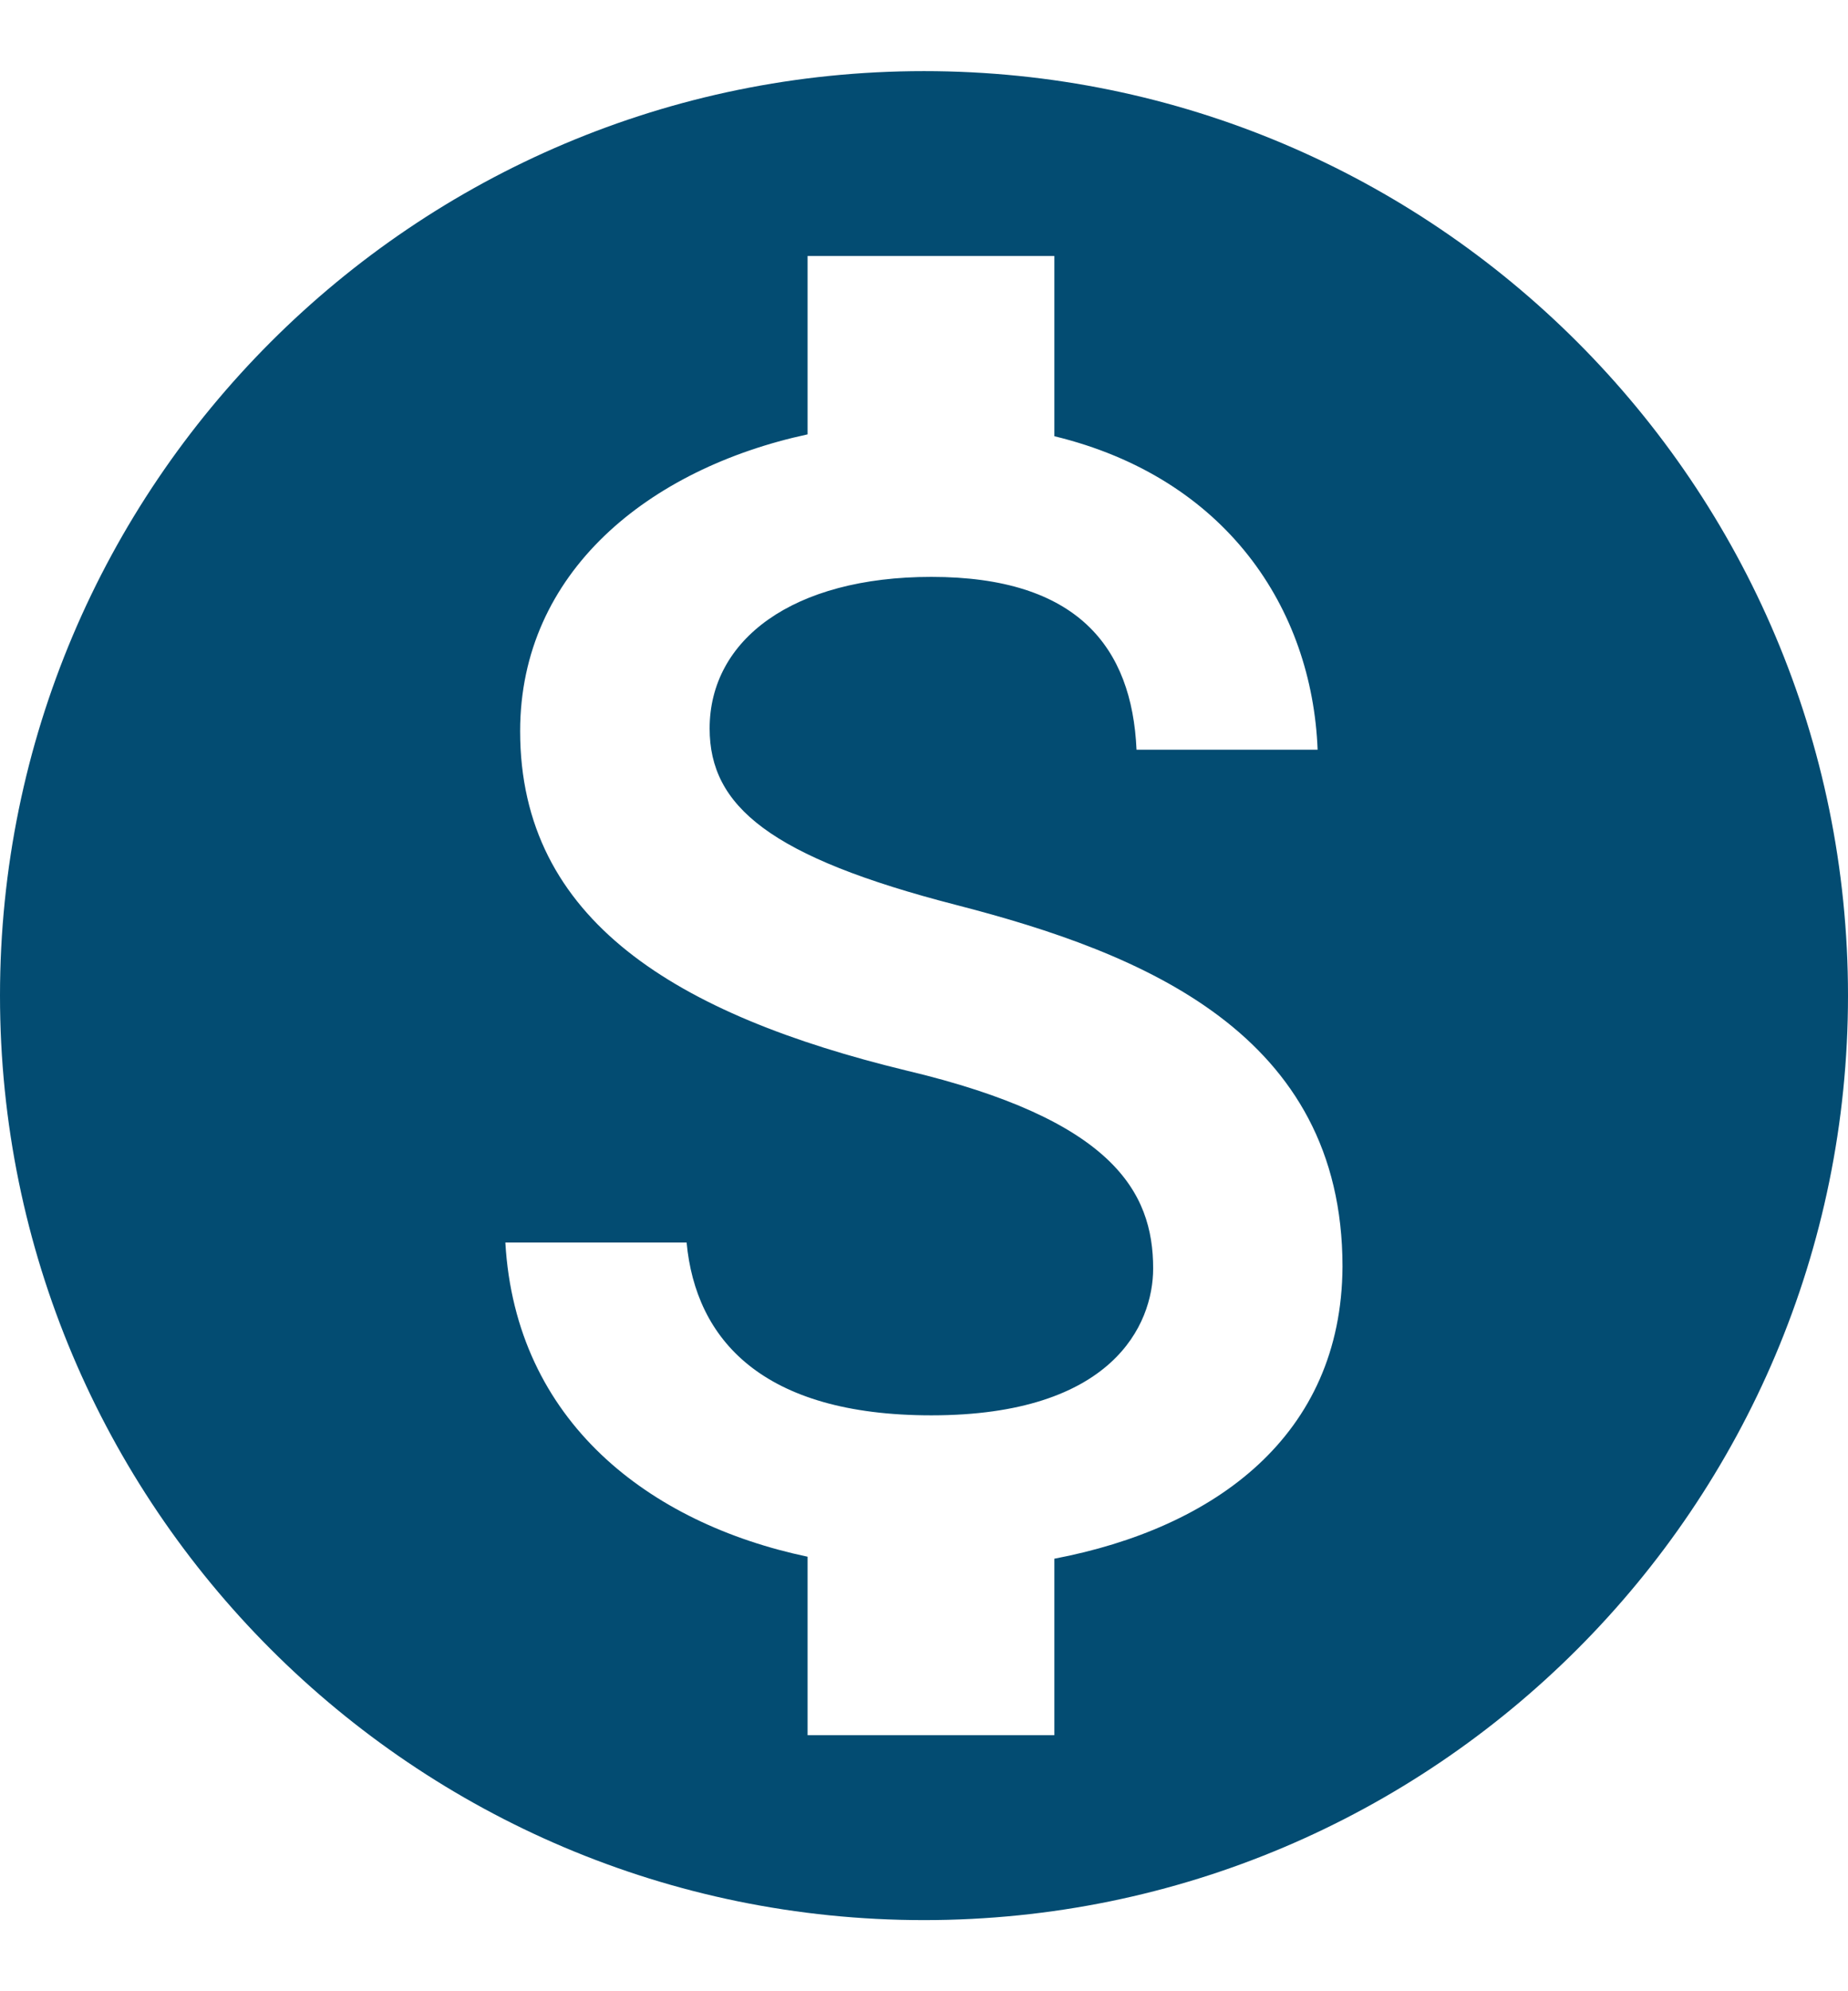 <svg width="13" height="14" viewBox="0 0 13 14" fill="none" xmlns="http://www.w3.org/2000/svg">
<path d="M6.5 0.5C2.912 0.5 0 3.412 0 7C0 10.588 2.912 13.5 6.5 13.5C10.088 13.5 13 10.588 13 7C13 3.412 10.088 0.5 6.5 0.5ZM7.417 10.959V12.2H5.681V10.945C4.569 10.711 3.627 9.996 3.555 8.736H4.83C4.894 9.418 5.362 9.951 6.552 9.951C7.826 9.951 8.112 9.314 8.112 8.918C8.112 8.378 7.826 7.871 6.377 7.527C4.764 7.136 3.659 6.473 3.659 5.141C3.659 4.023 4.563 3.295 5.681 3.054V1.8H7.417V3.067C8.626 3.36 9.23 4.277 9.269 5.271H7.995C7.963 4.55 7.579 4.056 6.552 4.056C5.577 4.056 4.992 4.497 4.992 5.122C4.992 5.668 5.415 6.025 6.728 6.363C8.04 6.701 9.444 7.266 9.444 8.905C9.438 10.094 8.547 10.744 7.417 10.959Z" fill="#034C72"/>
</svg>
